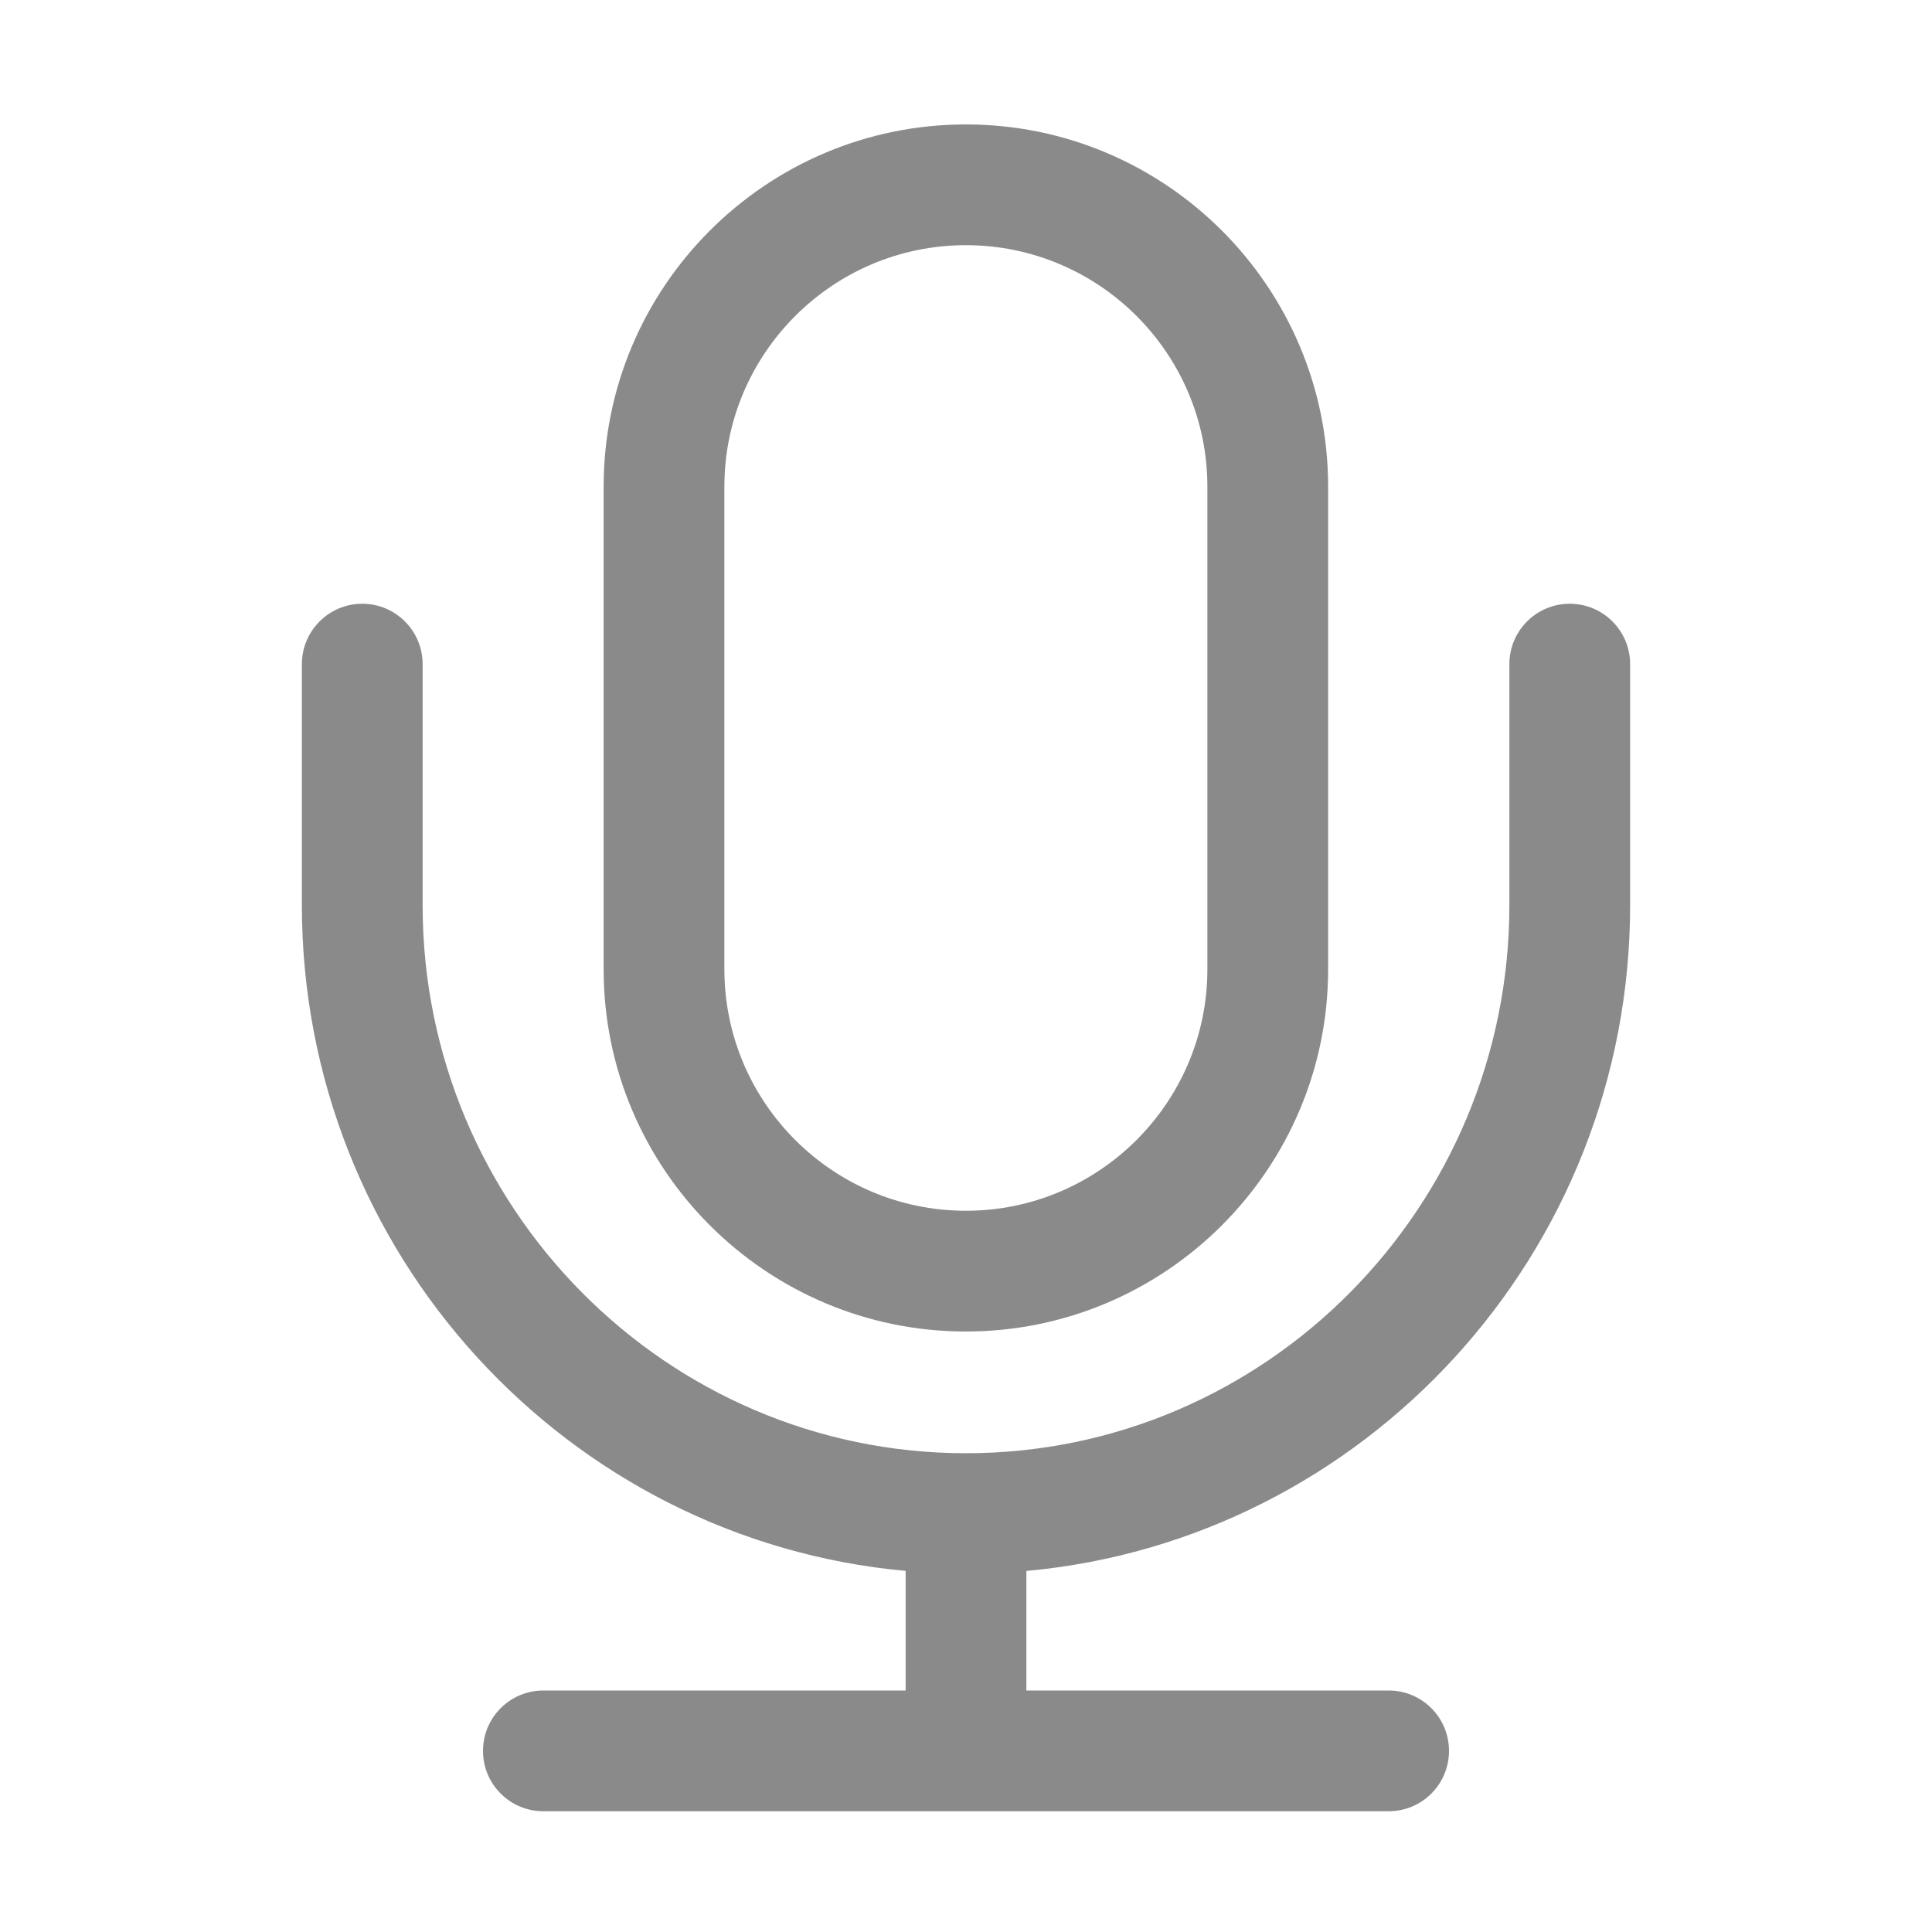 <svg width="128" height="128" viewBox="0 0 1024 1024" version="1.1" xmlns="http://www.w3.org/2000/svg">
  <path fill="#8a8a8a" d="M511.936 705.728c-105.888 0-192-86.112-192-192L319.936 257.952c0-105.888 86.112-192 192-192s192 86.112 192 192l0 255.776C703.936 619.584 617.824 705.728 511.936 705.728zM511.936 129.952c-70.592 0-128 57.408-128 128l0 255.776c0 70.592 57.408 128 128 128 70.592 0 128-57.408 128-128L639.936 257.952C639.936 187.36 582.528 129.952 511.936 129.952z" />
  <path fill="#8a8a8a" d="M864 479.776 864 352c0-17.664-14.304-32-32-32s-32 14.336-32 32l0 127.776c0 160.16-129.184 290.464-288 290.464-158.784 0-288-130.304-288-290.464L224 352c0-17.664-14.336-32-32-32s-32 14.336-32 32l0 127.776c0 184.608 140.864 336.48 320 352.832L480 896 288 896c-17.664 0-32 14.304-32 32s14.336 32 32 32l448 0c17.696 0 32-14.304 32-32s-14.304-32-32-32l-192 0 0-63.36C723.136 816.256 864 664.384 864 479.776z" />
</svg>
